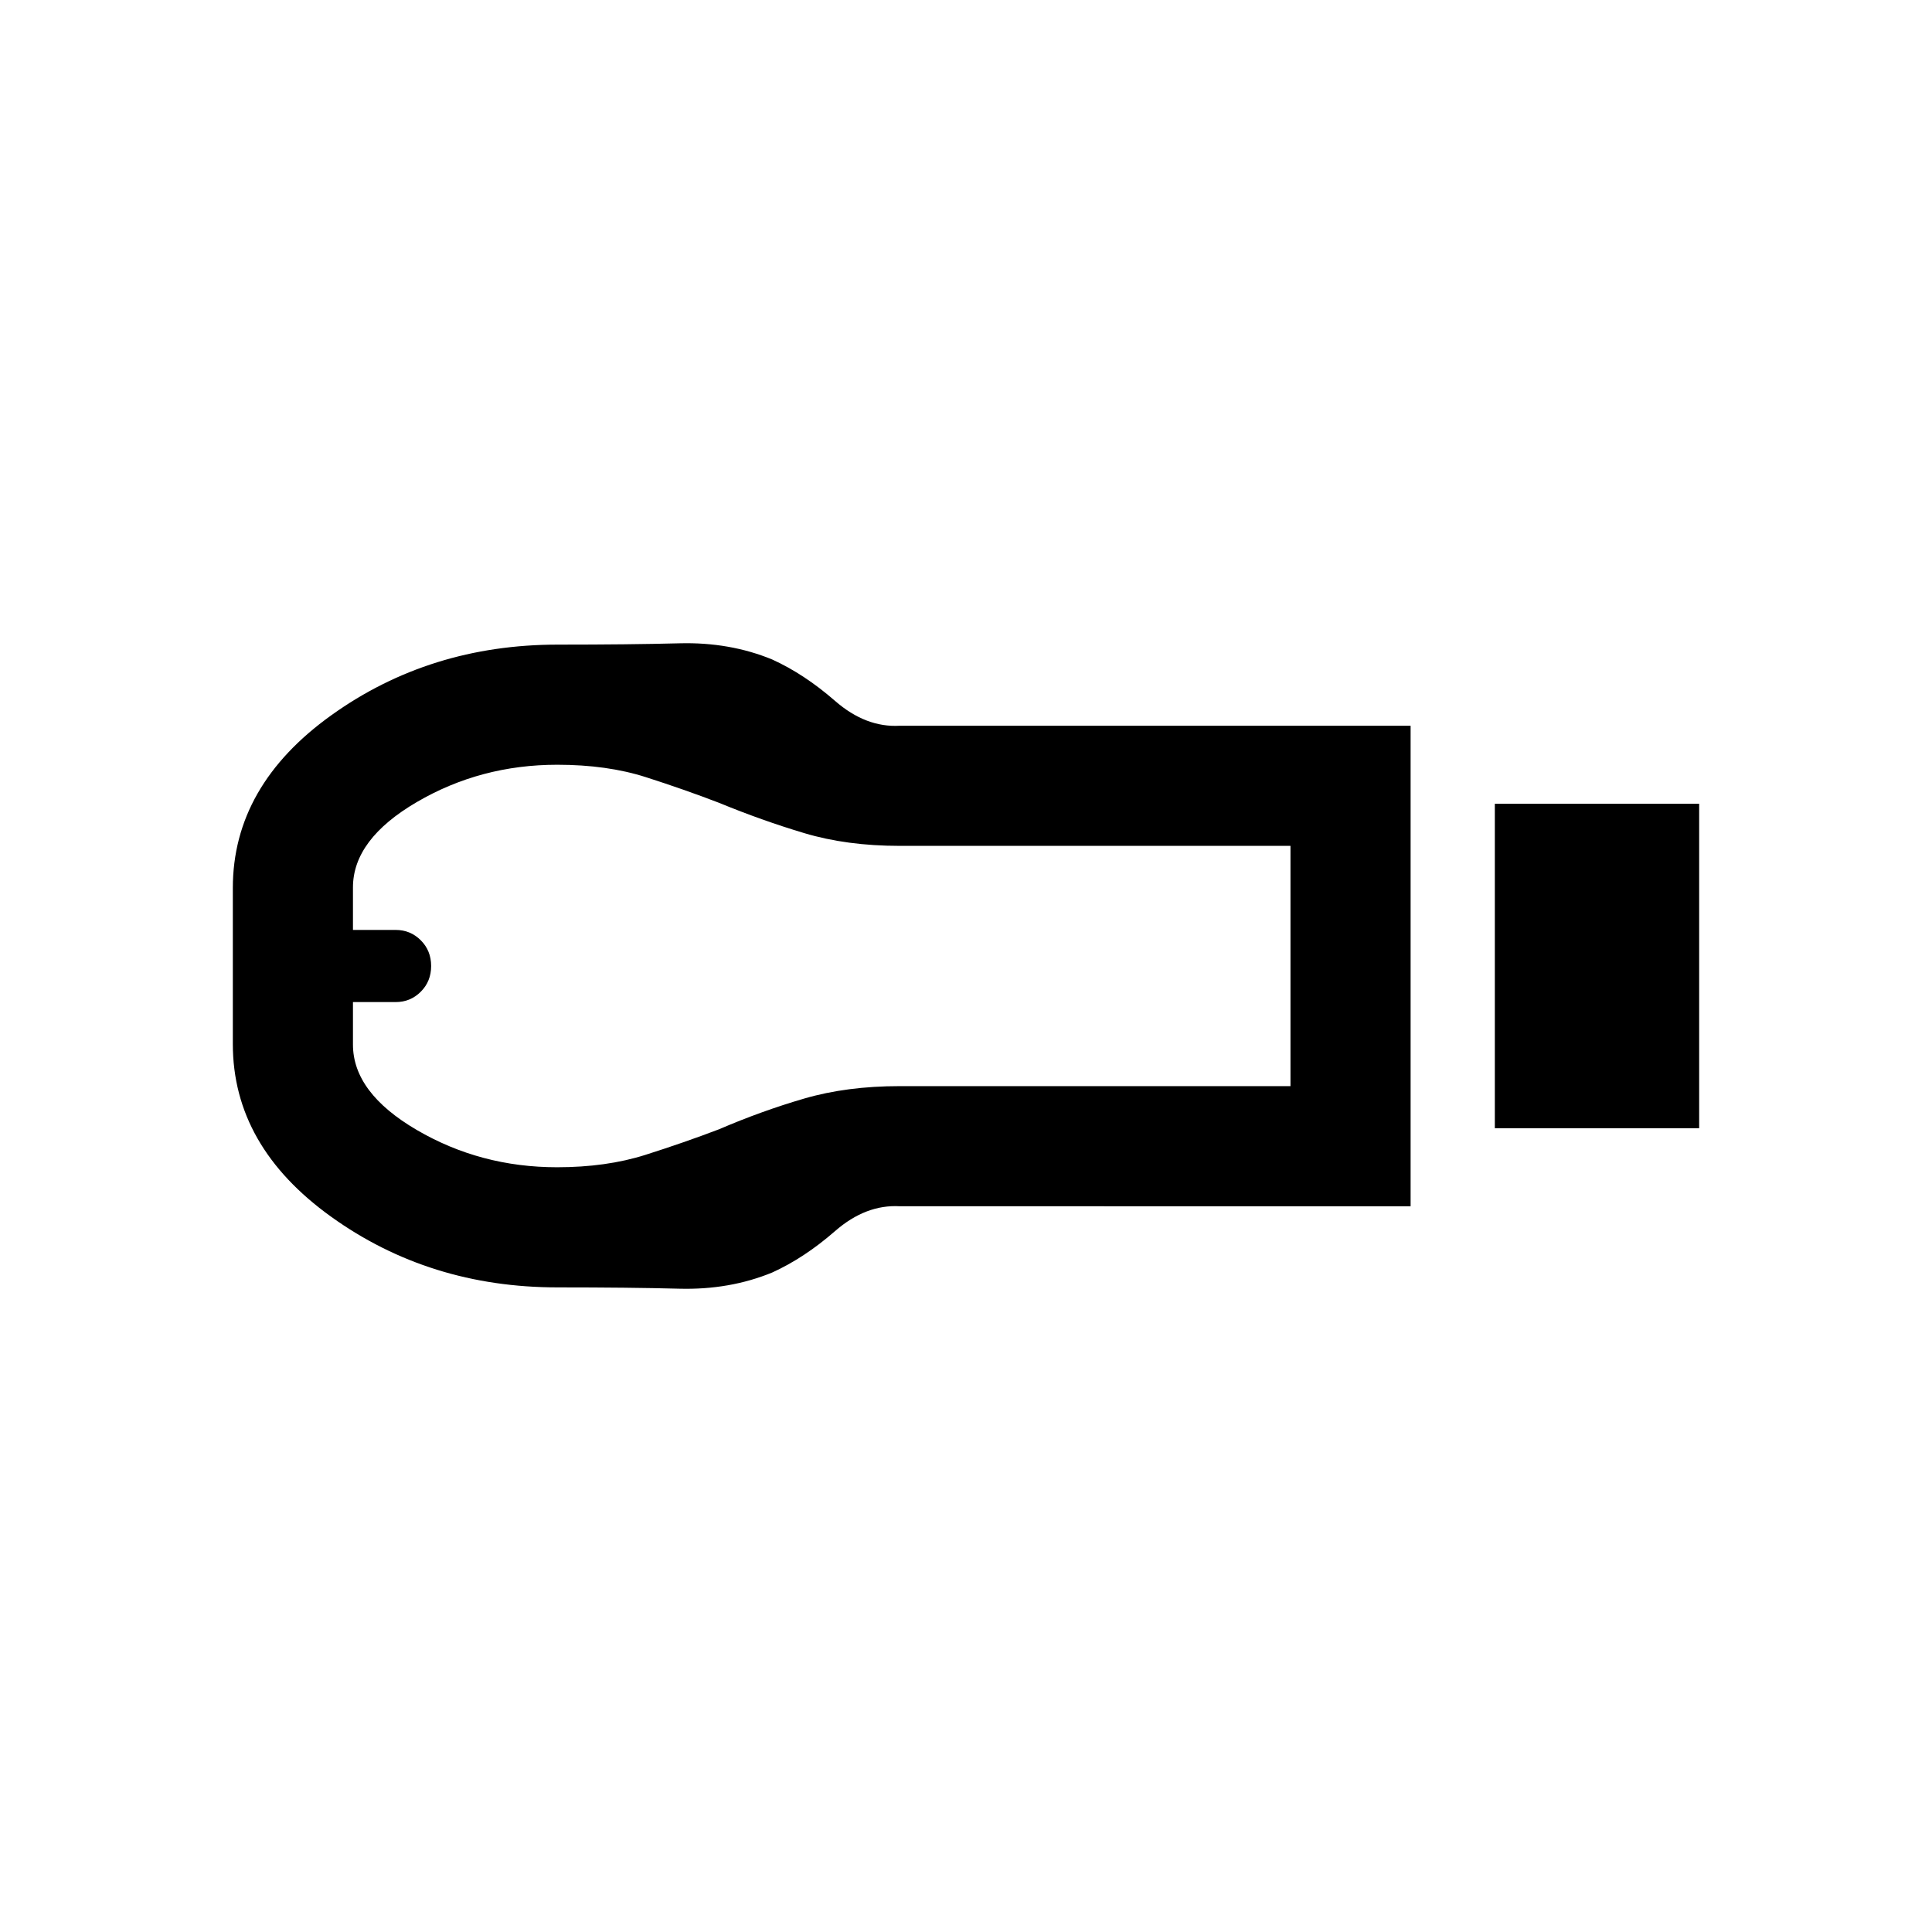 <svg xmlns="http://www.w3.org/2000/svg" height="20" viewBox="0 -960 960 960" width="20"><path d="M742.77-399.385v-161.23h101.538v161.23H742.77Zm-465.782 79.078q-63.527 0-112.411-35.077-48.885-35.077-48.885-85.847v-77.538q0-50.77 48.964-85.847 48.964-35.077 112.521-35.077 35.592 0 60.477-.653 24.884-.654 46.038 8.038 15.923 7.231 31.231 20.577 15.308 13.346 32.231 12.346h253.769v238.77H447.154q-16.923-1-32.231 12.346-15.308 13.346-31.231 20.577-21.154 8.692-46.141 8.038-24.987-.653-60.563-.653ZM276.799-380q24.508 0 43.893-6.156t36.616-12.722q21.153-9.099 42.319-15.264 21.166-6.166 47.412-6.166h194.192v-119.384H447.018q-26.249 0-47.403-6.337-21.154-6.336-42.307-15.048-17.114-6.582-36.367-12.753-19.253-6.17-44.068-6.17-38.027 0-69.758 18.538-31.731 18.539-31.731 42.421v21.118h21.253q7.301 0 12.447 5.146 5.146 5.146 5.146 12.777 0 7.631-5.146 12.777-5.146 5.146-12.447 5.146h-21.253v21.118q0 23.882 31.692 42.421Q238.768-380 276.799-380ZM175.384-480Z"/></svg>
